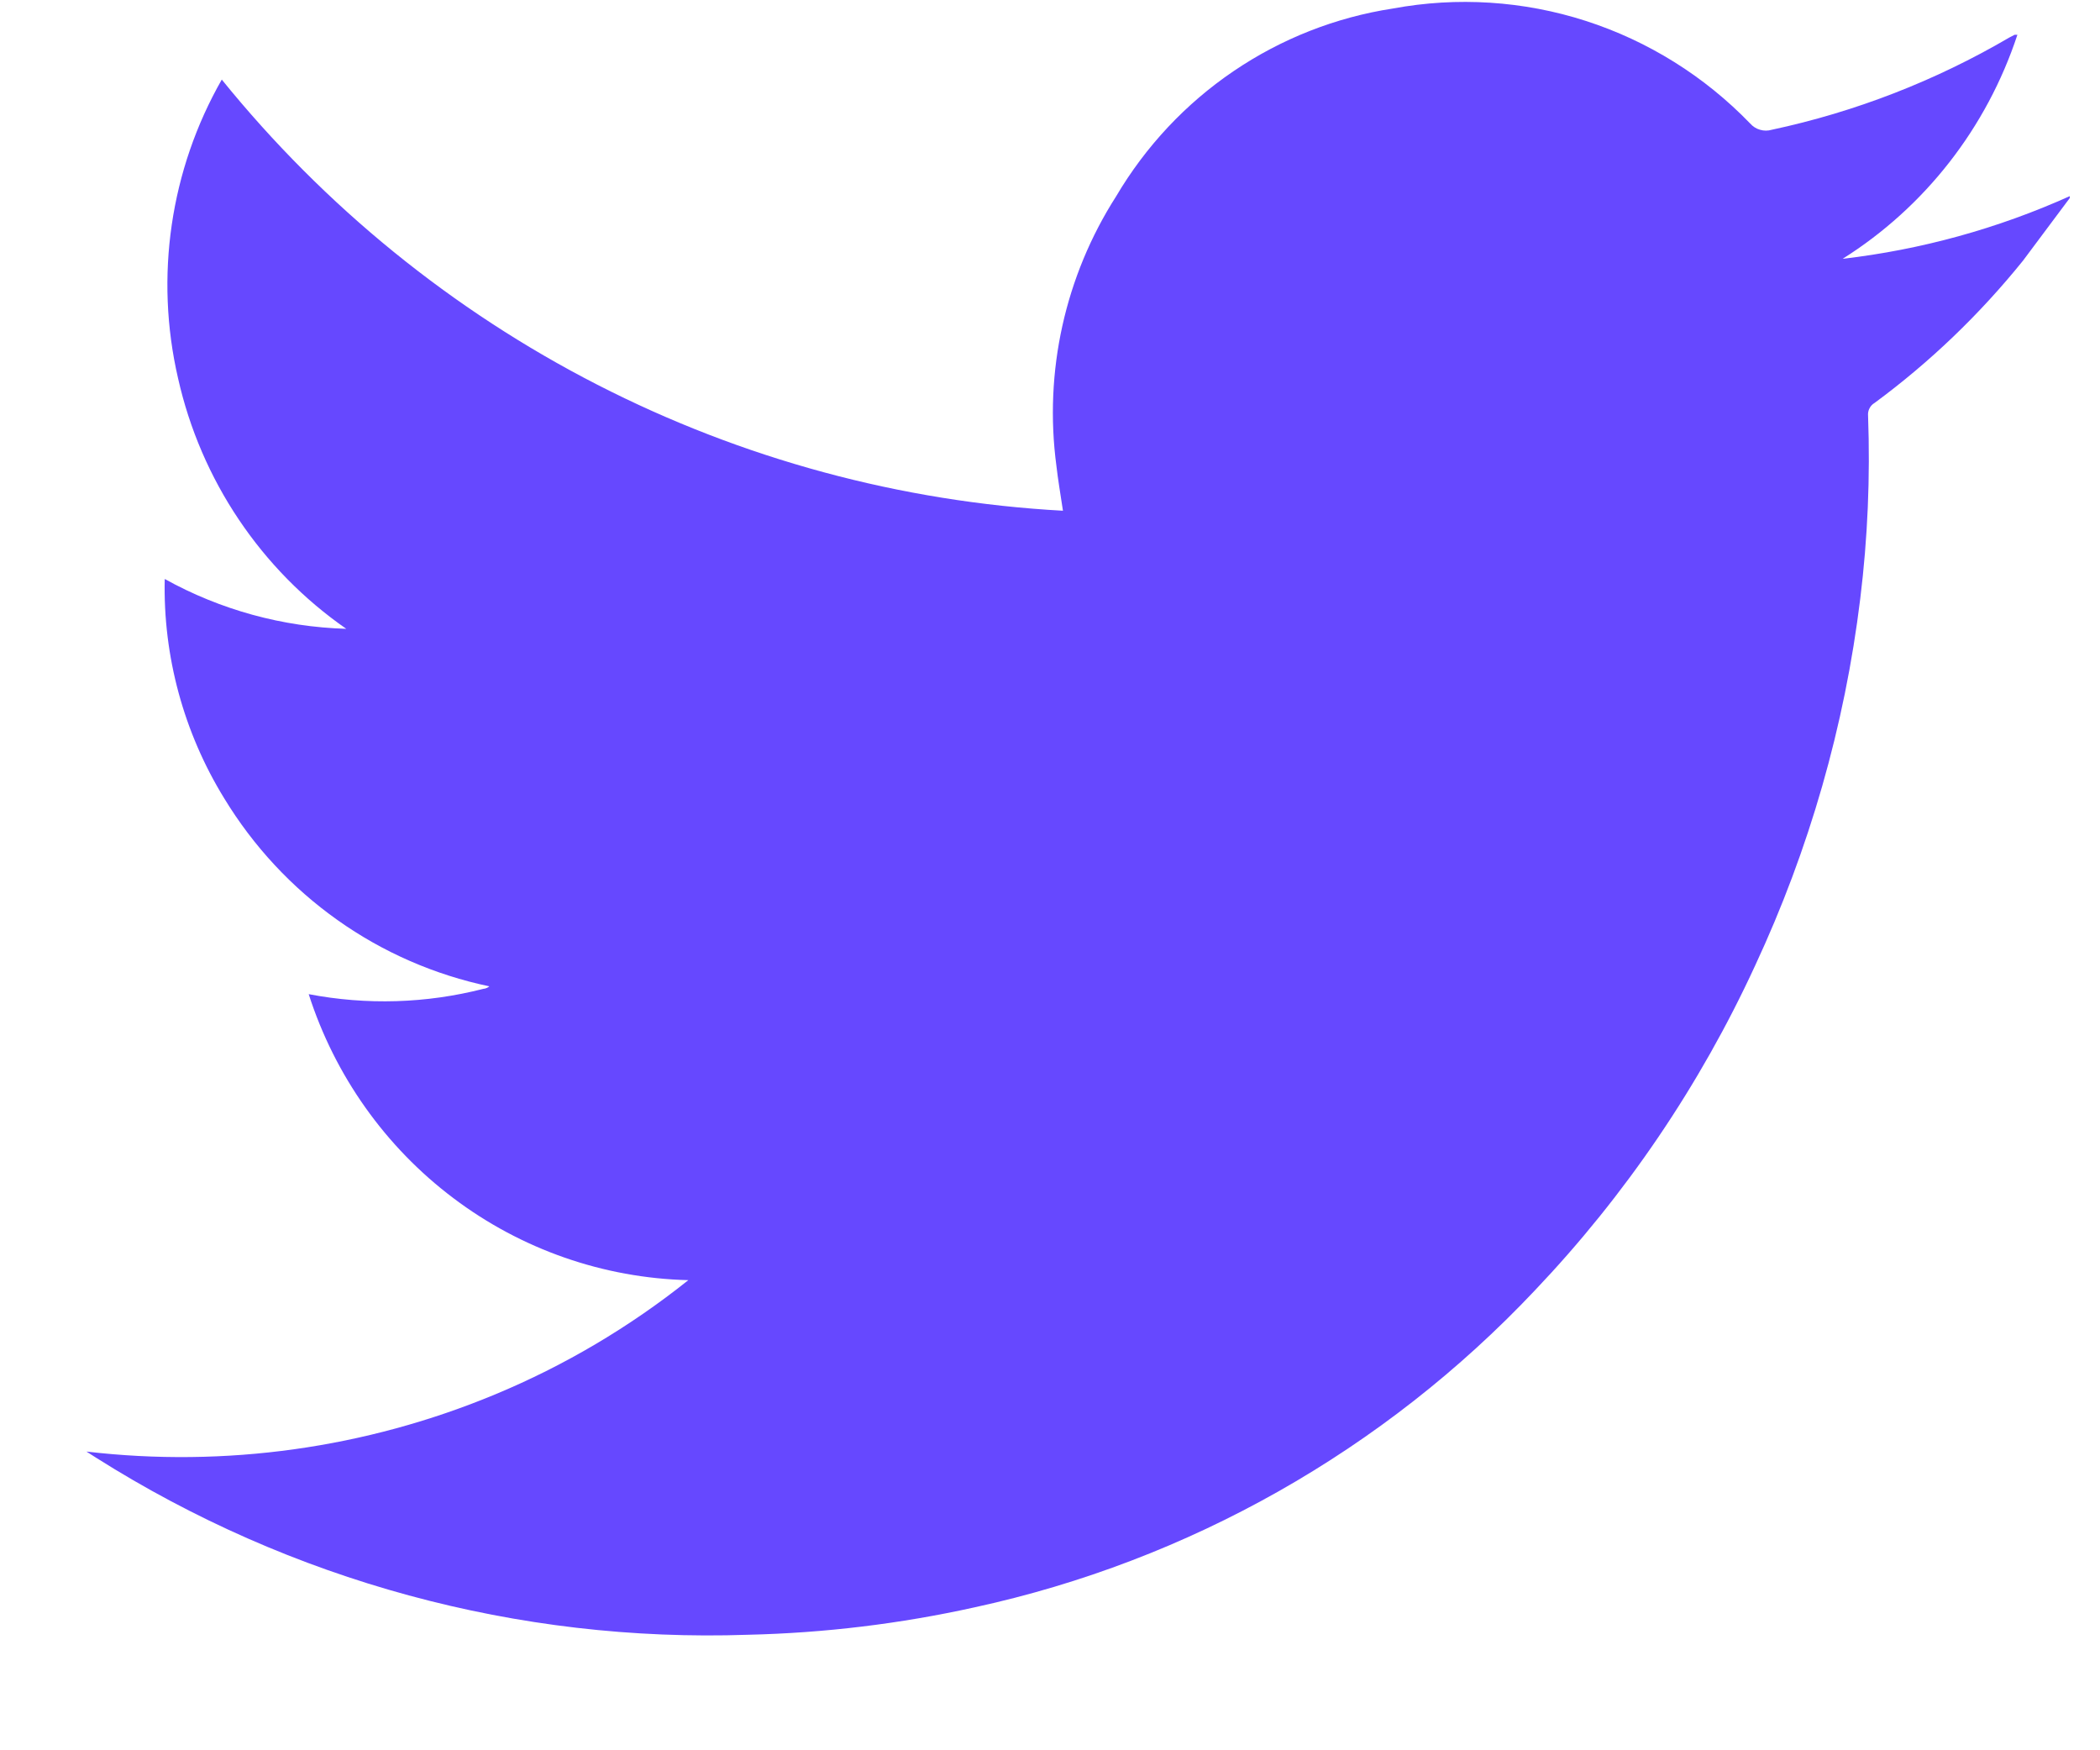 <svg width="18" height="15" viewBox="0 0 18 15" fill="none" xmlns="http://www.w3.org/2000/svg">
<path fill-rule="evenodd" clip-rule="evenodd" d="M5.9 10.971C5.173 10.953 4.469 10.708 3.886 10.268C3.303 9.829 2.87 9.218 2.646 8.52C3.143 8.615 3.654 8.6 4.144 8.474C4.144 8.474 4.17 8.474 4.194 8.453C3.727 8.355 3.283 8.162 2.893 7.885C2.502 7.608 2.172 7.253 1.922 6.842C1.575 6.278 1.397 5.625 1.412 4.962C1.89 5.227 2.423 5.373 2.968 5.389C2.237 4.881 1.722 4.114 1.526 3.241C1.325 2.371 1.459 1.456 1.901 0.682C2.782 1.77 3.878 2.661 5.12 3.297C6.361 3.933 7.721 4.301 9.111 4.377C9.09 4.237 9.068 4.108 9.055 3.993C8.947 3.186 9.129 2.367 9.566 1.684C9.819 1.255 10.163 0.888 10.573 0.61C10.984 0.331 11.45 0.148 11.939 0.073C12.49 -0.029 13.058 0.007 13.592 0.179C14.126 0.351 14.61 0.653 15.001 1.058C15.024 1.084 15.053 1.103 15.086 1.112C15.119 1.122 15.154 1.122 15.187 1.112C15.903 0.959 16.59 0.692 17.222 0.322L17.268 0.298H17.292C17.029 1.095 16.5 1.774 15.794 2.218C16.466 2.14 17.123 1.959 17.741 1.681V1.697C17.608 1.874 17.475 2.054 17.34 2.234C16.969 2.694 16.542 3.104 16.068 3.453C16.049 3.464 16.034 3.48 16.024 3.5C16.014 3.519 16.01 3.541 16.012 3.563C16.031 4.087 16.009 4.611 15.945 5.131C15.812 6.221 15.507 7.282 15.044 8.275C14.571 9.302 13.932 10.243 13.155 11.06C11.862 12.43 10.19 13.375 8.358 13.774C7.718 13.916 7.066 13.995 6.411 14.01C4.44 14.078 2.495 13.549 0.824 12.493L0.741 12.44C1.93 12.579 3.135 12.411 4.242 11.951C4.837 11.704 5.395 11.374 5.9 10.971Z" fill="#6648FF"/>
</svg>
